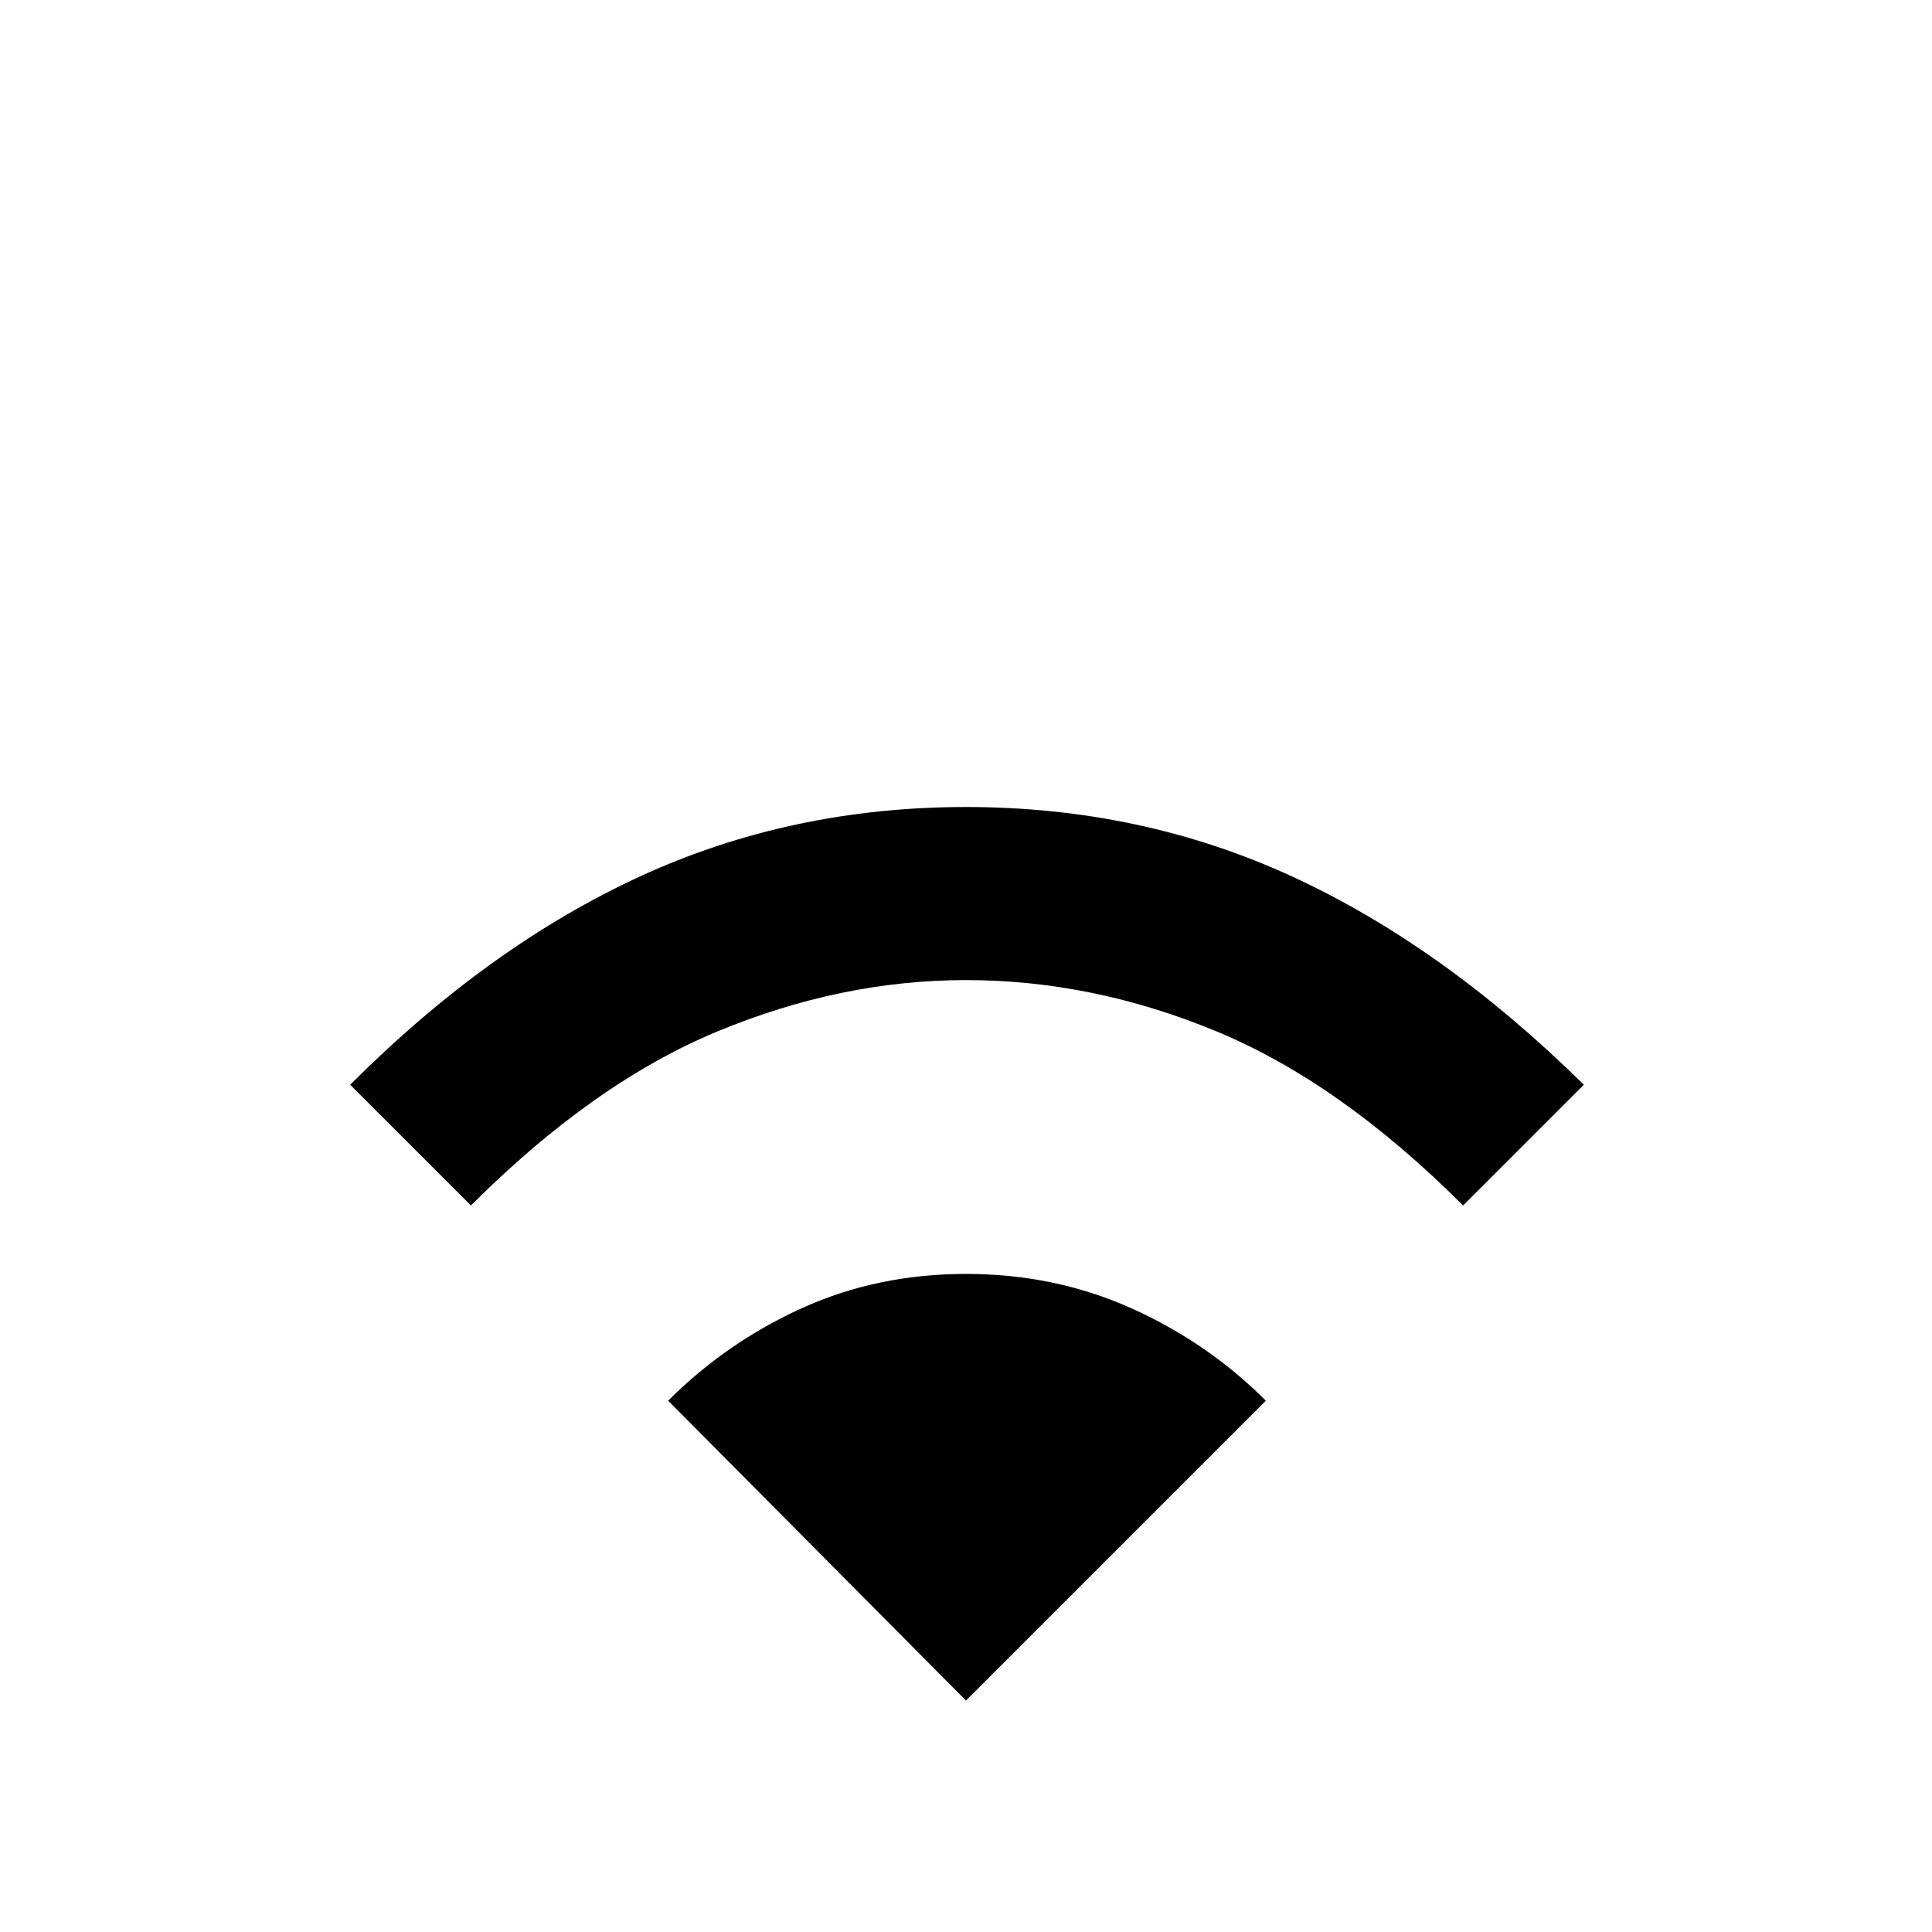 <svg xmlns="http://www.w3.org/2000/svg" height="48" width="48"><path d="M11.7 29.95 8.7 26.95Q12.15 23.5 15.9 21.775Q19.65 20.05 24 20.05Q28.35 20.05 32.1 21.775Q35.85 23.5 39.35 26.95L36.35 29.95Q33.3 26.9 30.225 25.625Q27.15 24.35 24 24.35Q20.9 24.35 17.825 25.625Q14.75 26.9 11.7 29.95ZM24 42.25 31.45 34.8Q30 33.35 28.1 32.5Q26.2 31.65 24 31.65Q21.8 31.65 19.925 32.5Q18.05 33.35 16.6 34.8Z"/></svg>